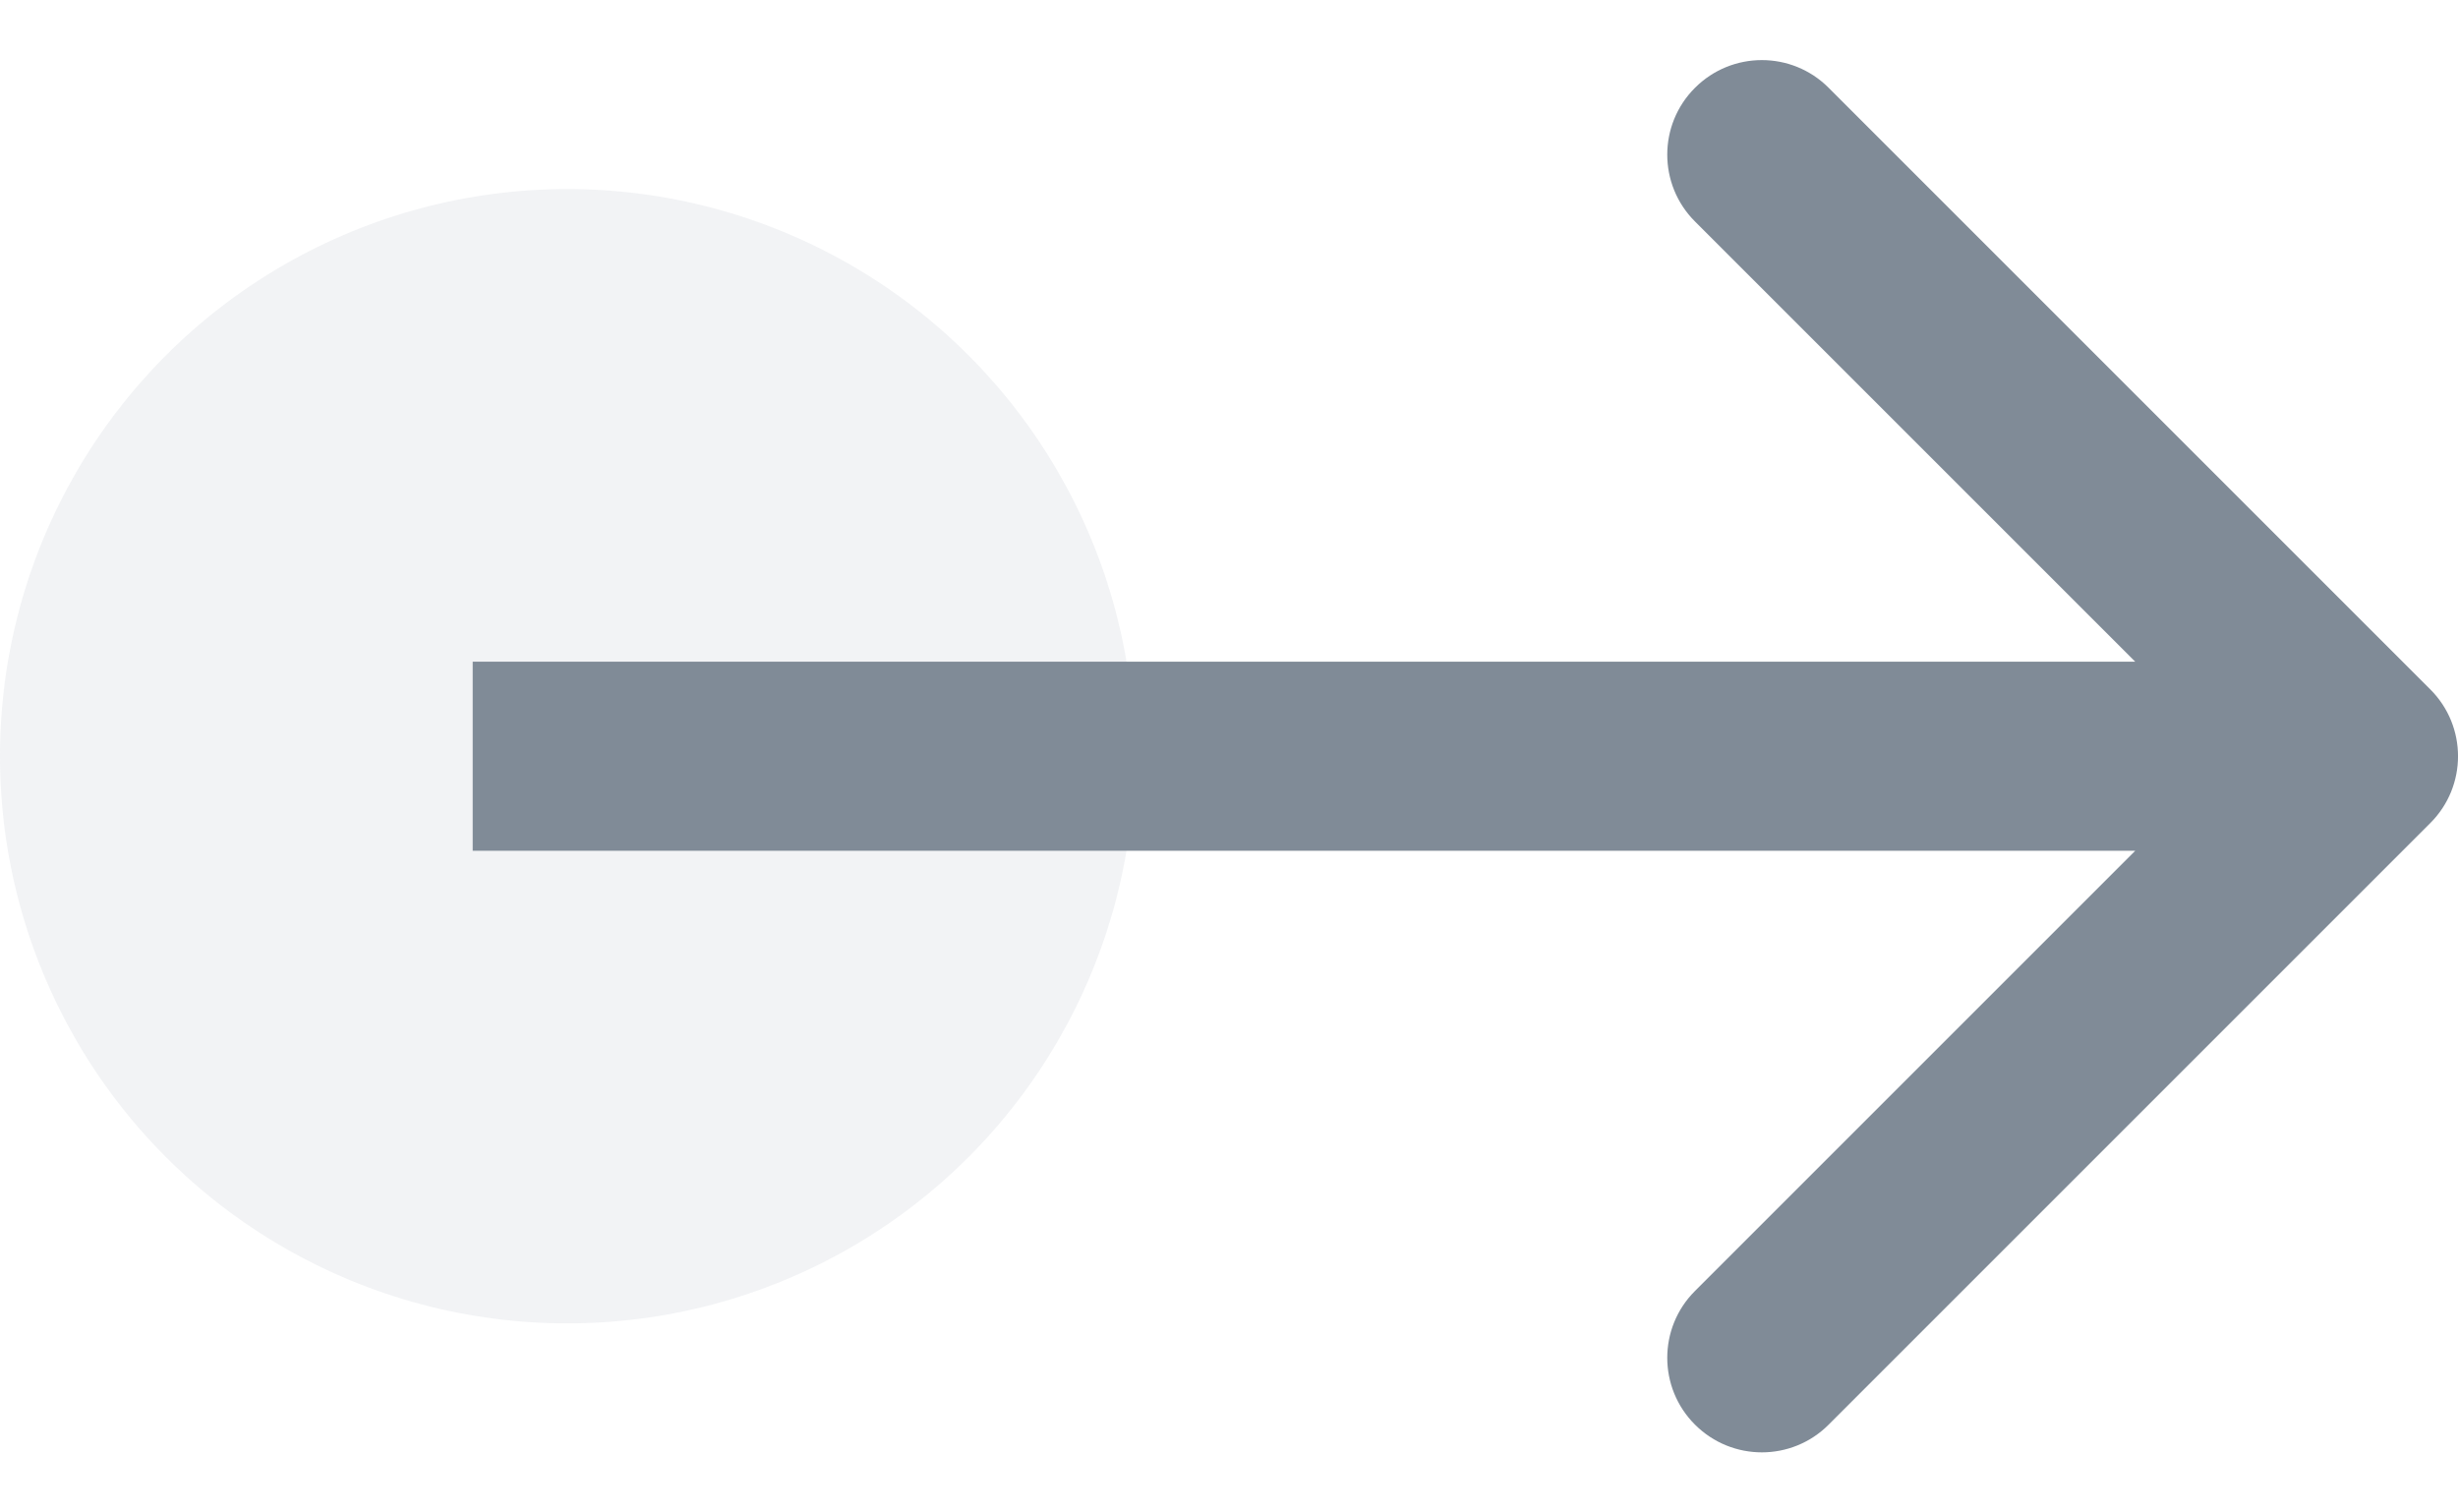 <svg width="26" height="16" viewBox="0 0 26 16" fill="none" xmlns="http://www.w3.org/2000/svg">
<circle cx="6" cy="8" r="6" fill="#808B97" fill-opacity="0.1"/>
<path d="M25.707 8.707C26.098 8.317 26.098 7.683 25.707 7.293L19.343 0.929C18.953 0.538 18.32 0.538 17.929 0.929C17.538 1.319 17.538 1.953 17.929 2.343L23.586 8L17.929 13.657C17.538 14.047 17.538 14.681 17.929 15.071C18.32 15.462 18.953 15.462 19.343 15.071L25.707 8.707ZM5 9H25V7H5V9Z" fill="#808B97"/>
</svg>
